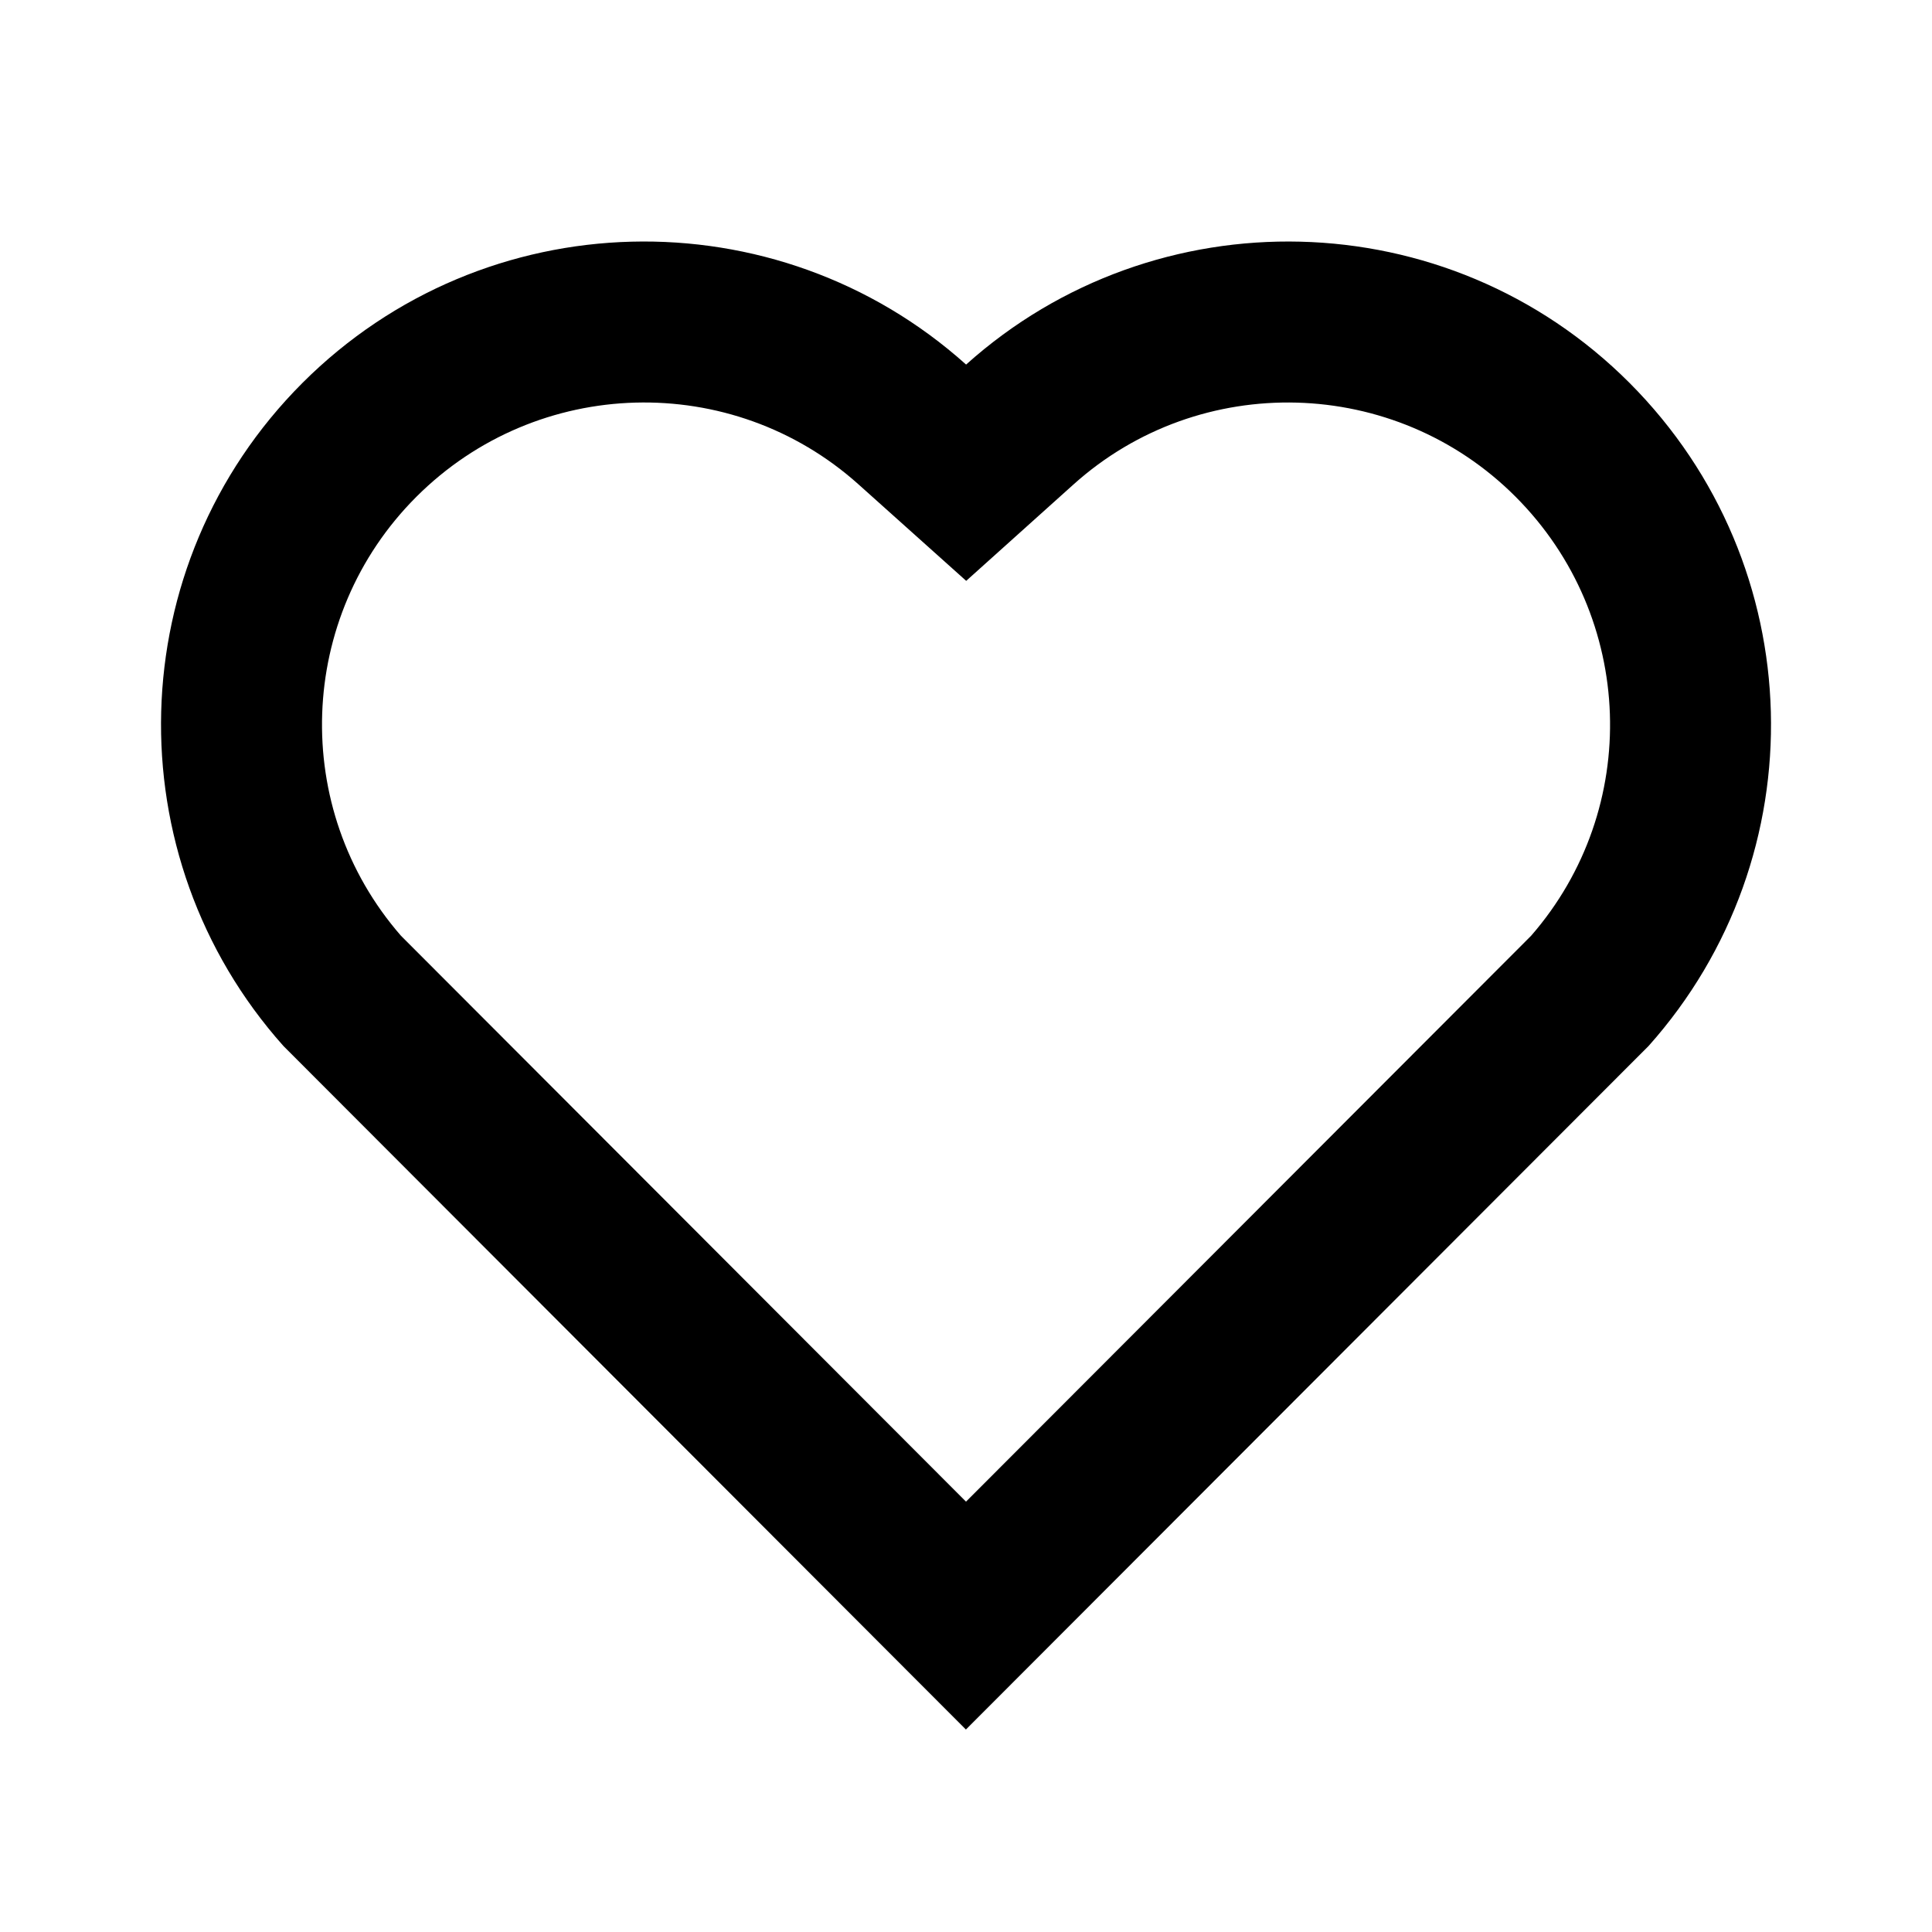 <svg viewBox="0 0 20 20" fill="none" xmlns="http://www.w3.org/2000/svg">
    <path
        d="M10.001 3.774C11.958 2.017 14.983 2.075 16.869 3.964C18.754 5.854 18.819 8.864 17.066 10.828L9.999 17.904L2.934 10.828C1.181 8.864 1.247 5.849 3.131 3.964C5.018 2.078 8.038 2.014 10.001 3.774ZM15.689 5.142C14.439 3.89 12.422 3.839 11.114 5.014L10.002 6.013L8.888 5.015C7.576 3.838 5.563 3.89 4.31 5.143C3.068 6.385 3.006 8.373 4.15 9.686L10 15.545L15.85 9.687C16.995 8.373 16.933 6.388 15.689 5.142Z"
        fill="currentColor"/>
</svg>
